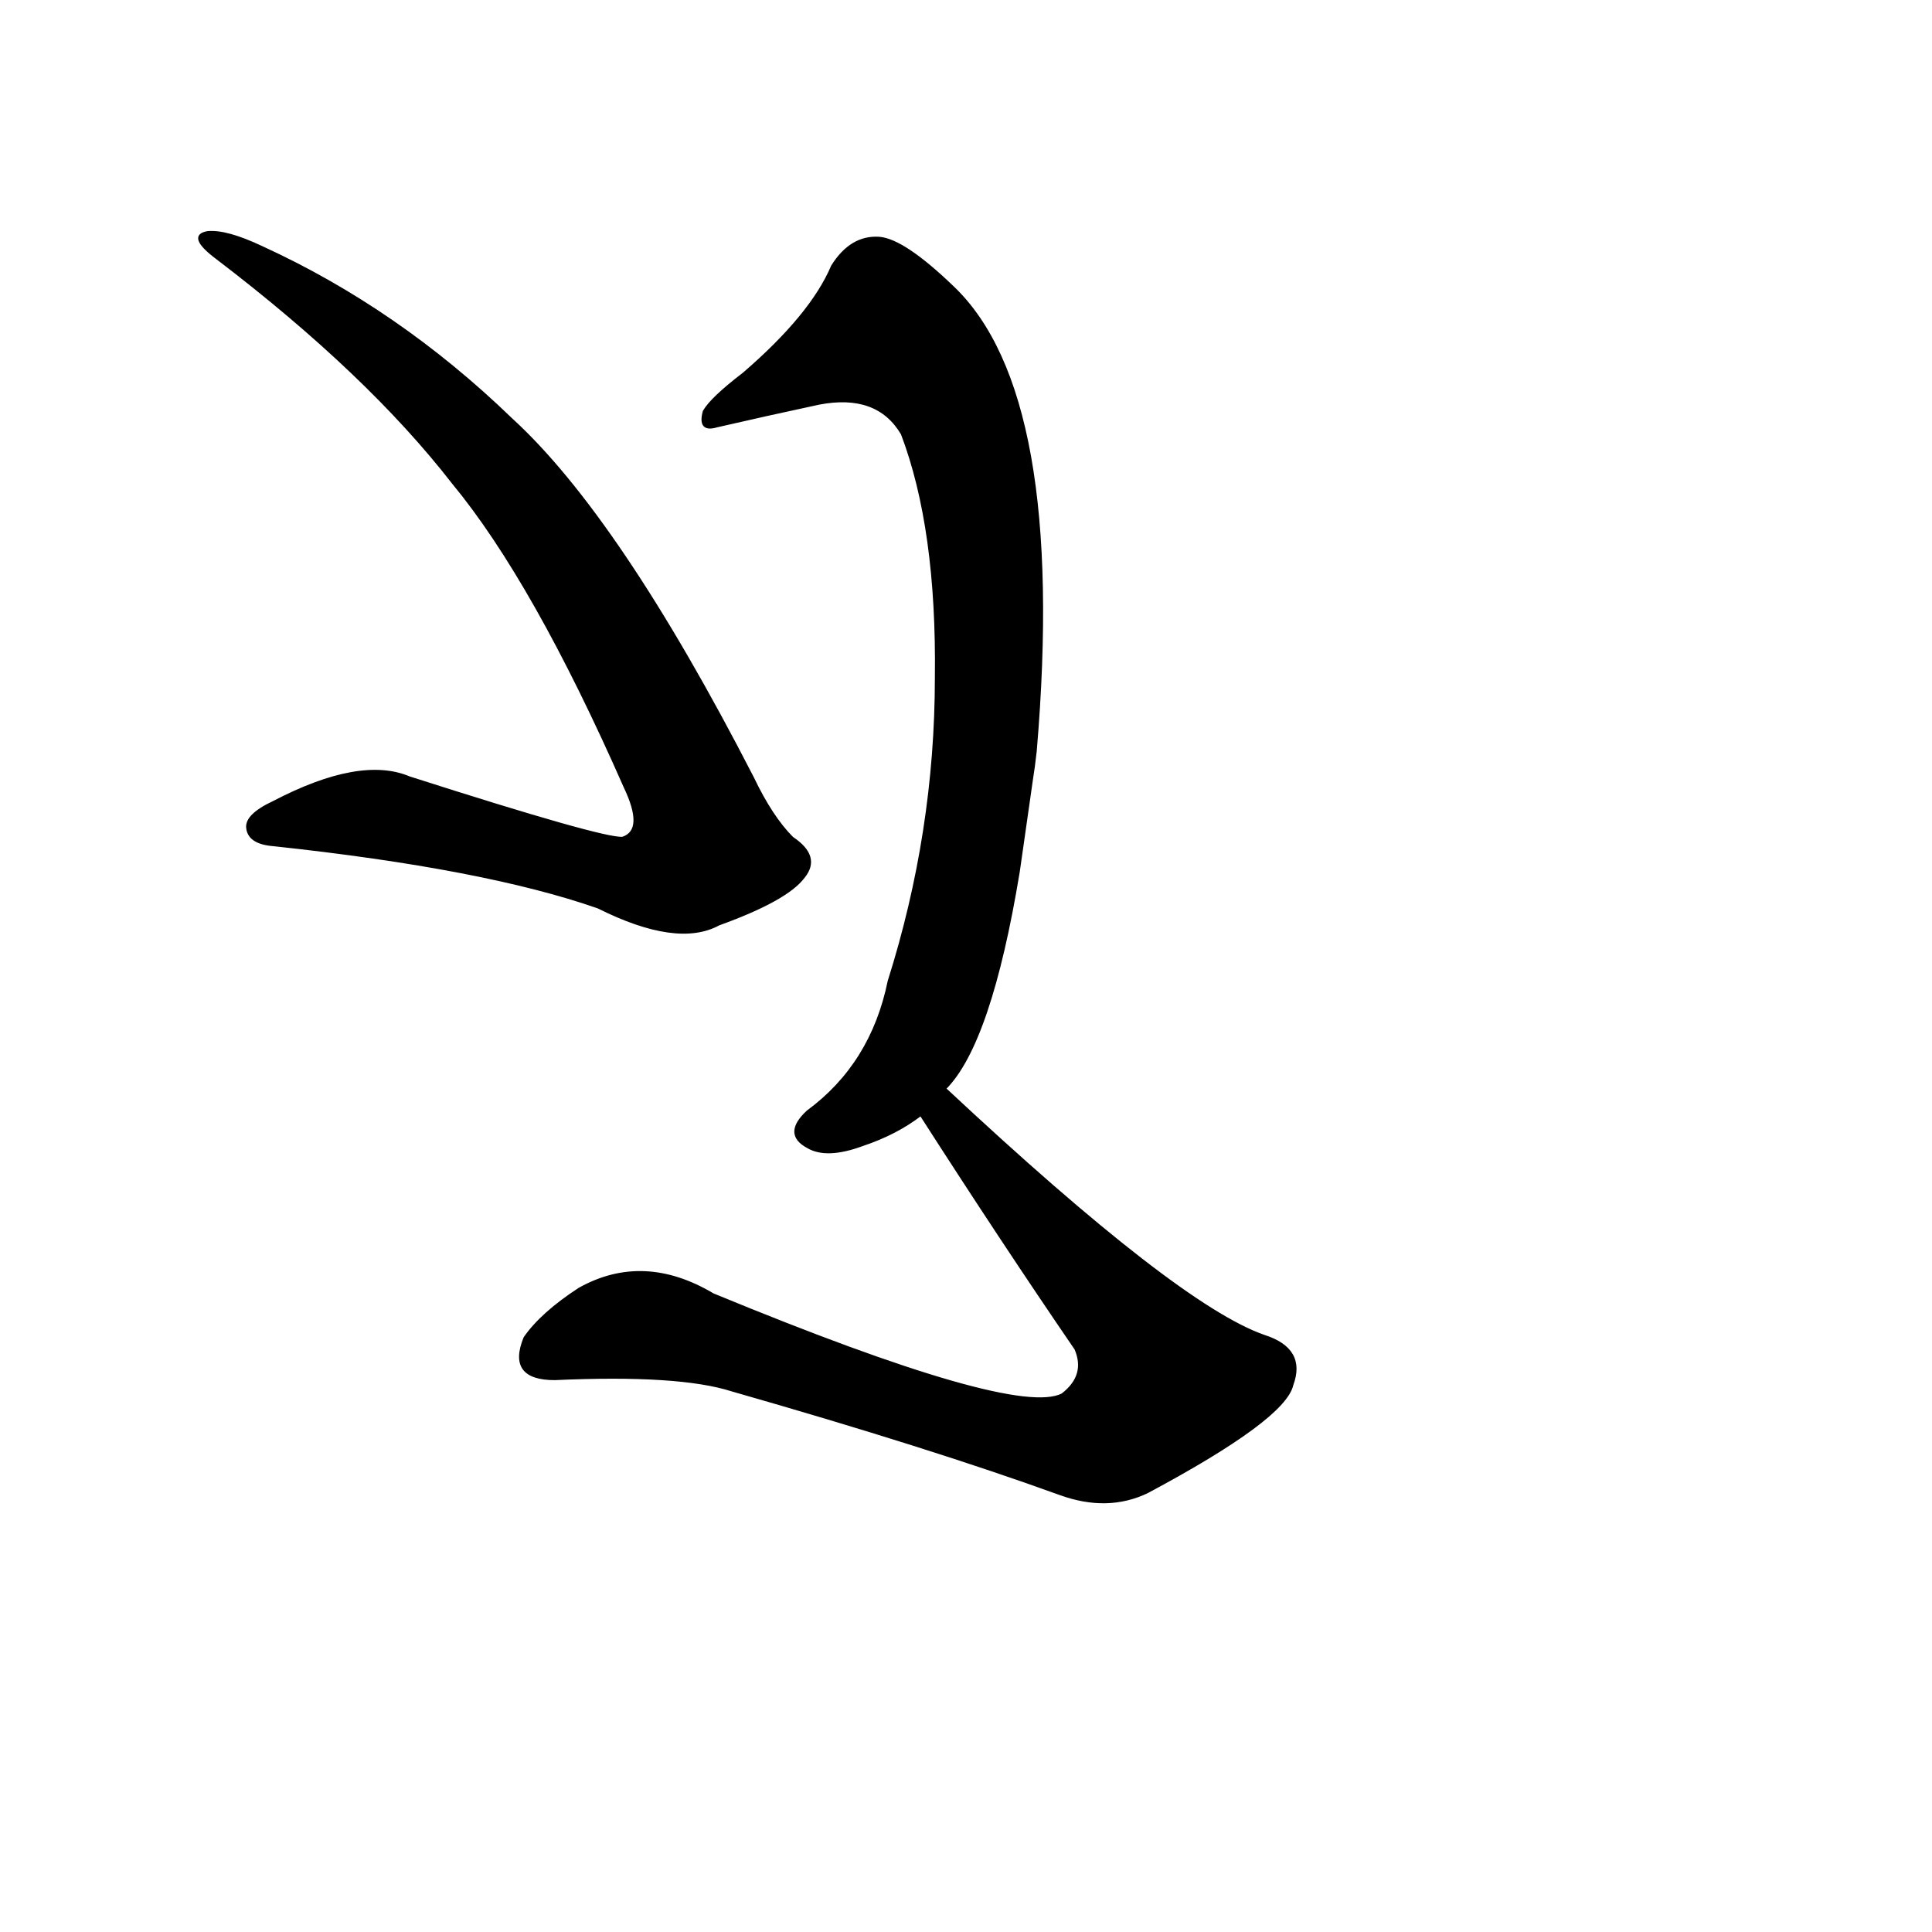 <?xml version="1.0" ?>
<svg baseProfile="full" height="1024" version="1.1" viewBox="0 0 1024 1024" width="1024" xmlns="http://www.w3.org/2000/svg" xmlns:ev="http://www.w3.org/2001/xml-events" xmlns:xlink="http://www.w3.org/1999/xlink">
	<defs/>
	<path d="M 501.0,577.0 Q 624.0,692.0 670.0,708.0 Q 692.0,715.0 685.0,734.0 Q 681.0,752.0 608.0,791.0 Q 587.0,801.0 562.0,792.0 Q 493.0,767.0 388.0,737.0 Q 360.0,728.0 294.0,731.0 Q 269.0,731.0 278.0,709.0 Q 287.0,696.0 307.0,683.0 Q 341.0,664.0 378.0,686.0 Q 538.0,752.0 563.0,739.0 Q 576.0,729.0 570.0,715.0 Q 531.0,658.0 488.0,591.0 C 472.0,566.0 479.0,557.0 501.0,577.0" fill="black" stroke="#000000"/>
	<path d="M 540.0,462.0 Q 525.0,553.0 501.0,577.0 L 488.0,591.0 Q 475.0,601.0 457.0,607.0 Q 438.0,614.0 428.0,608.0 Q 415.0,601.0 428.0,589.0 Q 462.0,564.0 471.0,520.0 Q 496.0,441.0 496.0,359.0 Q 497.0,280.0 478.0,230.0 Q 465.0,208.0 434.0,214.0 Q 406.0,220.0 380.0,226.0 Q 370.0,229.0 373.0,218.0 Q 377.0,211.0 394.0,198.0 Q 430.0,167.0 441.0,141.0 Q 451.0,125.0 466.0,126.0 Q 479.0,127.0 505.0,152.0 Q 565.0,209.0 549.0,398.0 Q 548.0,407.0 547.0,413.0 L 540.0,462.0" fill="black" stroke="#000000"/>
	<path d="M 145.0,448.0 Q 132.0,447.0 131.0,439.0 Q 130.0,432.0 145.0,425.0 Q 191.0,401.0 217.0,412.0 Q 320.0,445.0 330.0,444.0 Q 342.0,440.0 331.0,417.0 Q 283.0,308.0 240.0,256.0 Q 195.0,198.0 115.0,137.0 Q 99.0,125.0 110.0,123.0 Q 120.0,122.0 139.0,131.0 Q 211.0,164.0 271.0,222.0 Q 328.0,274.0 399.0,412.0 Q 409.0,433.0 420.0,444.0 Q 435.0,454.0 426.0,465.0 Q 417.0,477.0 381.0,490.0 Q 359.0,502.0 317.0,481.0 Q 257.0,460.0 145.0,448.0" fill="black" stroke="#000000"/>
</svg>
